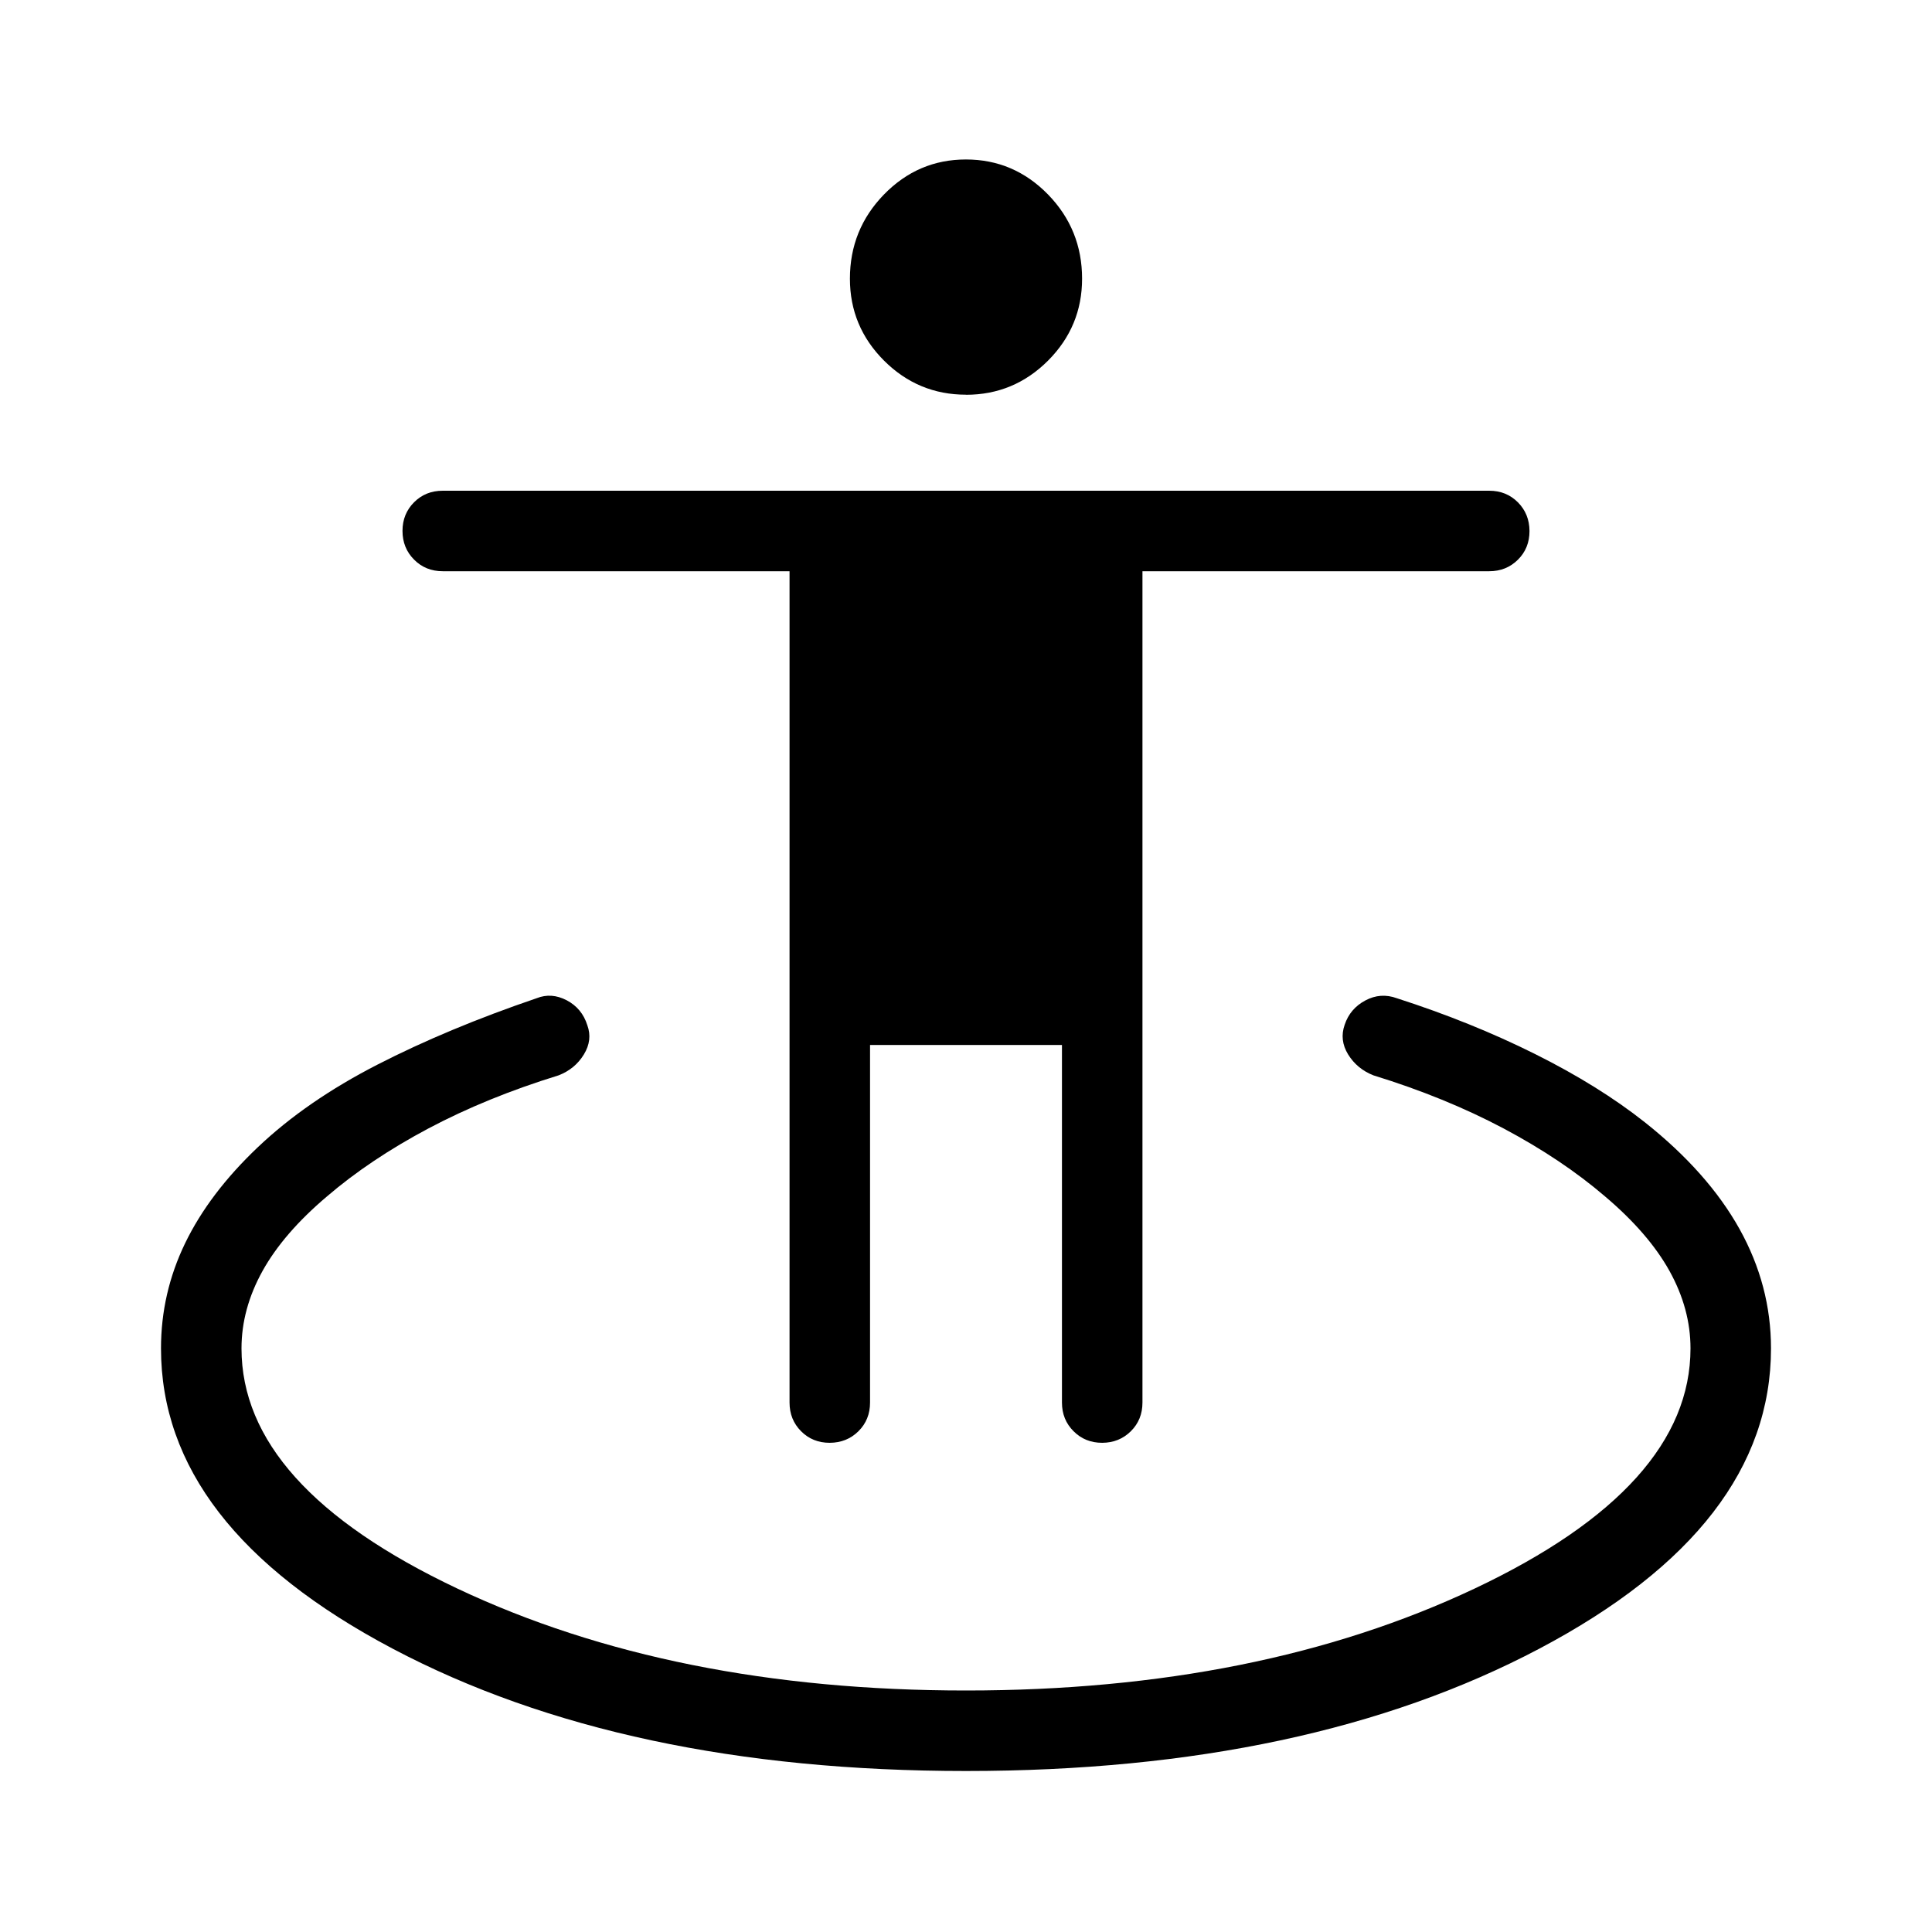 <svg xmlns="http://www.w3.org/2000/svg" width="1em" height="1em" viewBox="0 0 24 24"><path fill="currentColor" d="M12 22q-4.246 0-7.123-1.52T2 16.75q0-.687.3-1.307t.904-1.193q.604-.573 1.483-1.024t1.98-.826q.183-.073.373.026q.19.1.256.31q.067.183-.043.363t-.313.259q-.892.275-1.618.66q-.726.386-1.26.844q-.54.457-.801.927Q3 16.26 3 16.75q0 1.715 2.68 2.983Q8.363 21 12 21t6.32-1.267Q21 18.465 21 16.75q0-.49-.26-.96q-.261-.47-.802-.928q-.534-.458-1.26-.844q-.726-.385-1.618-.66q-.202-.08-.313-.259q-.11-.18-.043-.369q.067-.201.257-.302q.189-.101.39-.028q.926.298 1.717.693q.792.395 1.367.85q.782.621 1.174 1.324q.391.702.391 1.483q0 2.21-2.877 3.73T12 22m-1.693-4.077q-.213 0-.356-.144t-.143-.356V7.096H5.5q-.213 0-.356-.144Q5 6.808 5 6.595q0-.212.144-.356q.143-.143.356-.143h13q.213 0 .356.144t.144.357q0 .213-.144.356t-.356.143h-4.308v10.327q0 .213-.144.356t-.356.144q-.213 0-.356-.144q-.144-.143-.144-.356v-4.442h-2.384v4.442q0 .213-.144.356t-.357.144M12 4.903q-.594 0-1.018-.423q-.424-.424-.424-1.018q0-.611.423-1.046q.424-.435 1.018-.435q.595 0 1.02.435q.423.435.423 1.046q0 .594-.423 1.018q-.424.424-1.019.424"/></svg>